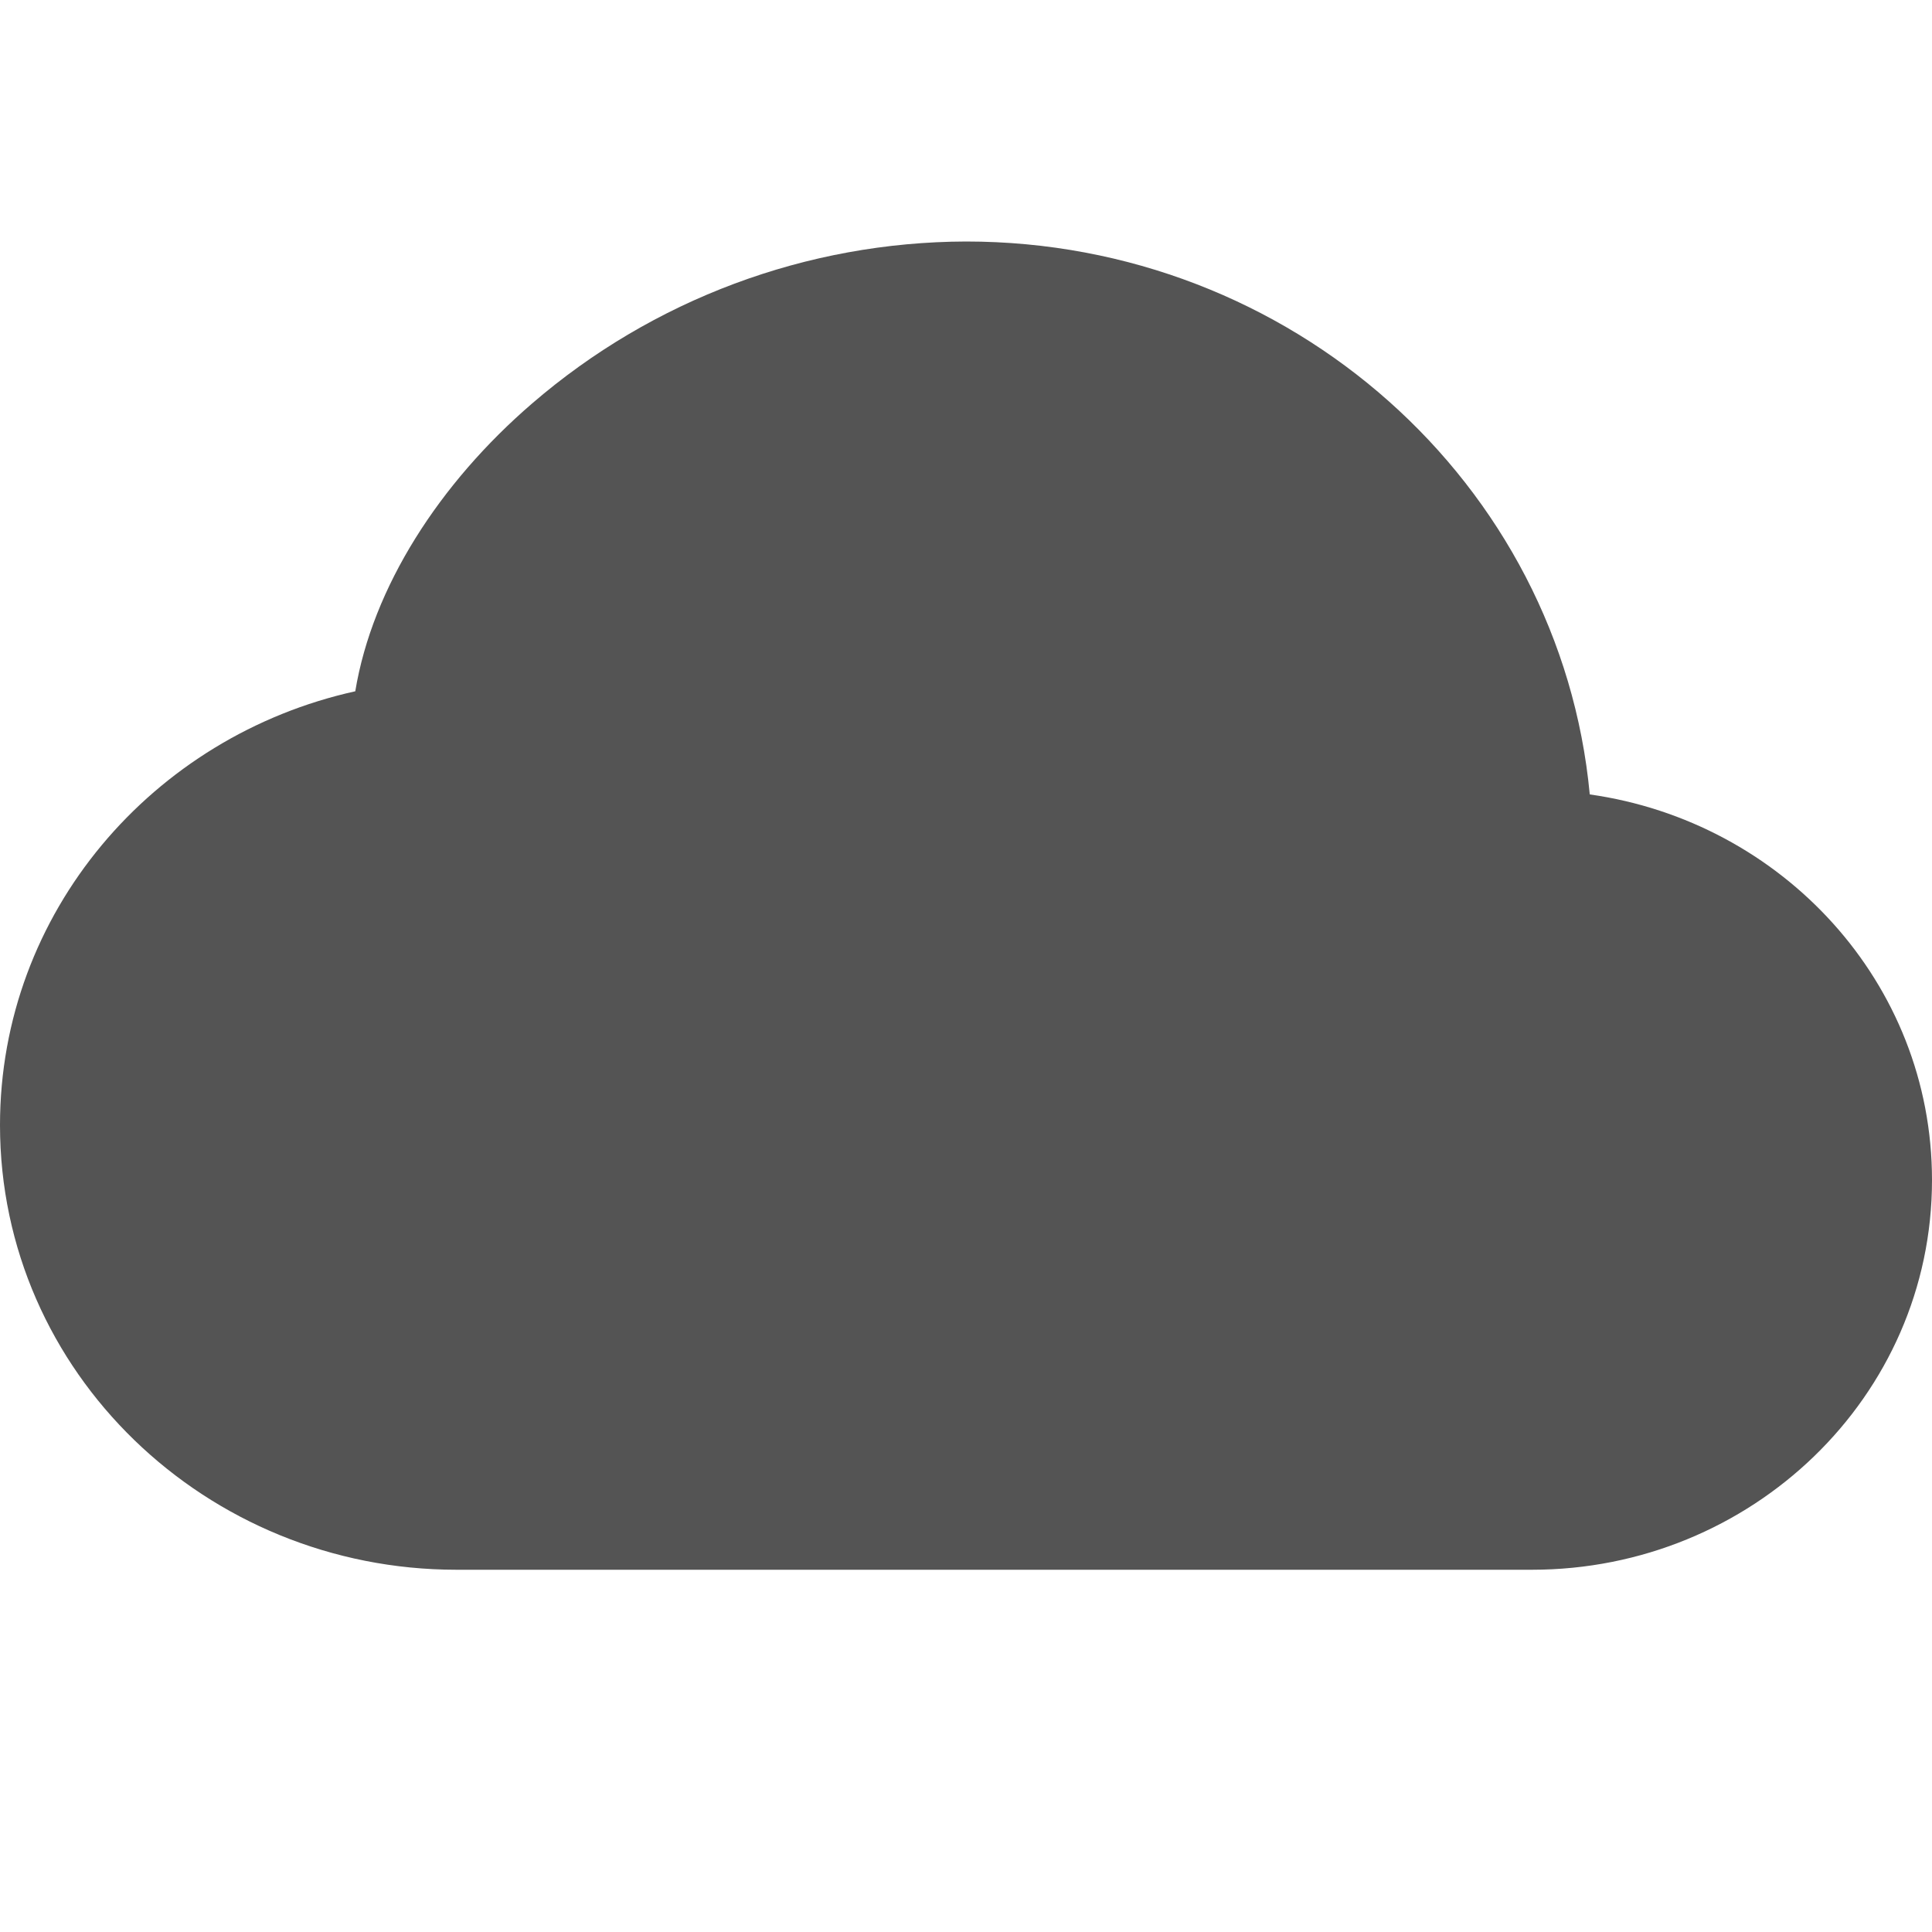 <svg width="36" height="36" viewBox="0 0 36 36" fill="none" xmlns="http://www.w3.org/2000/svg">
<path d="M9.914 7.519C12.162 5.58 15.03 4.509 18 4.5C24.052 4.5 29.077 9 29.623 14.803C33.206 15.309 36 18.308 36 21.989C36 26.03 32.63 29.25 28.546 29.25H8.507C3.843 29.25 0 25.573 0 20.965C0 16.999 2.849 13.714 6.62 12.881C6.941 10.94 8.19 9.005 9.914 7.519V7.519Z" fill="#545454"/>
</svg>
